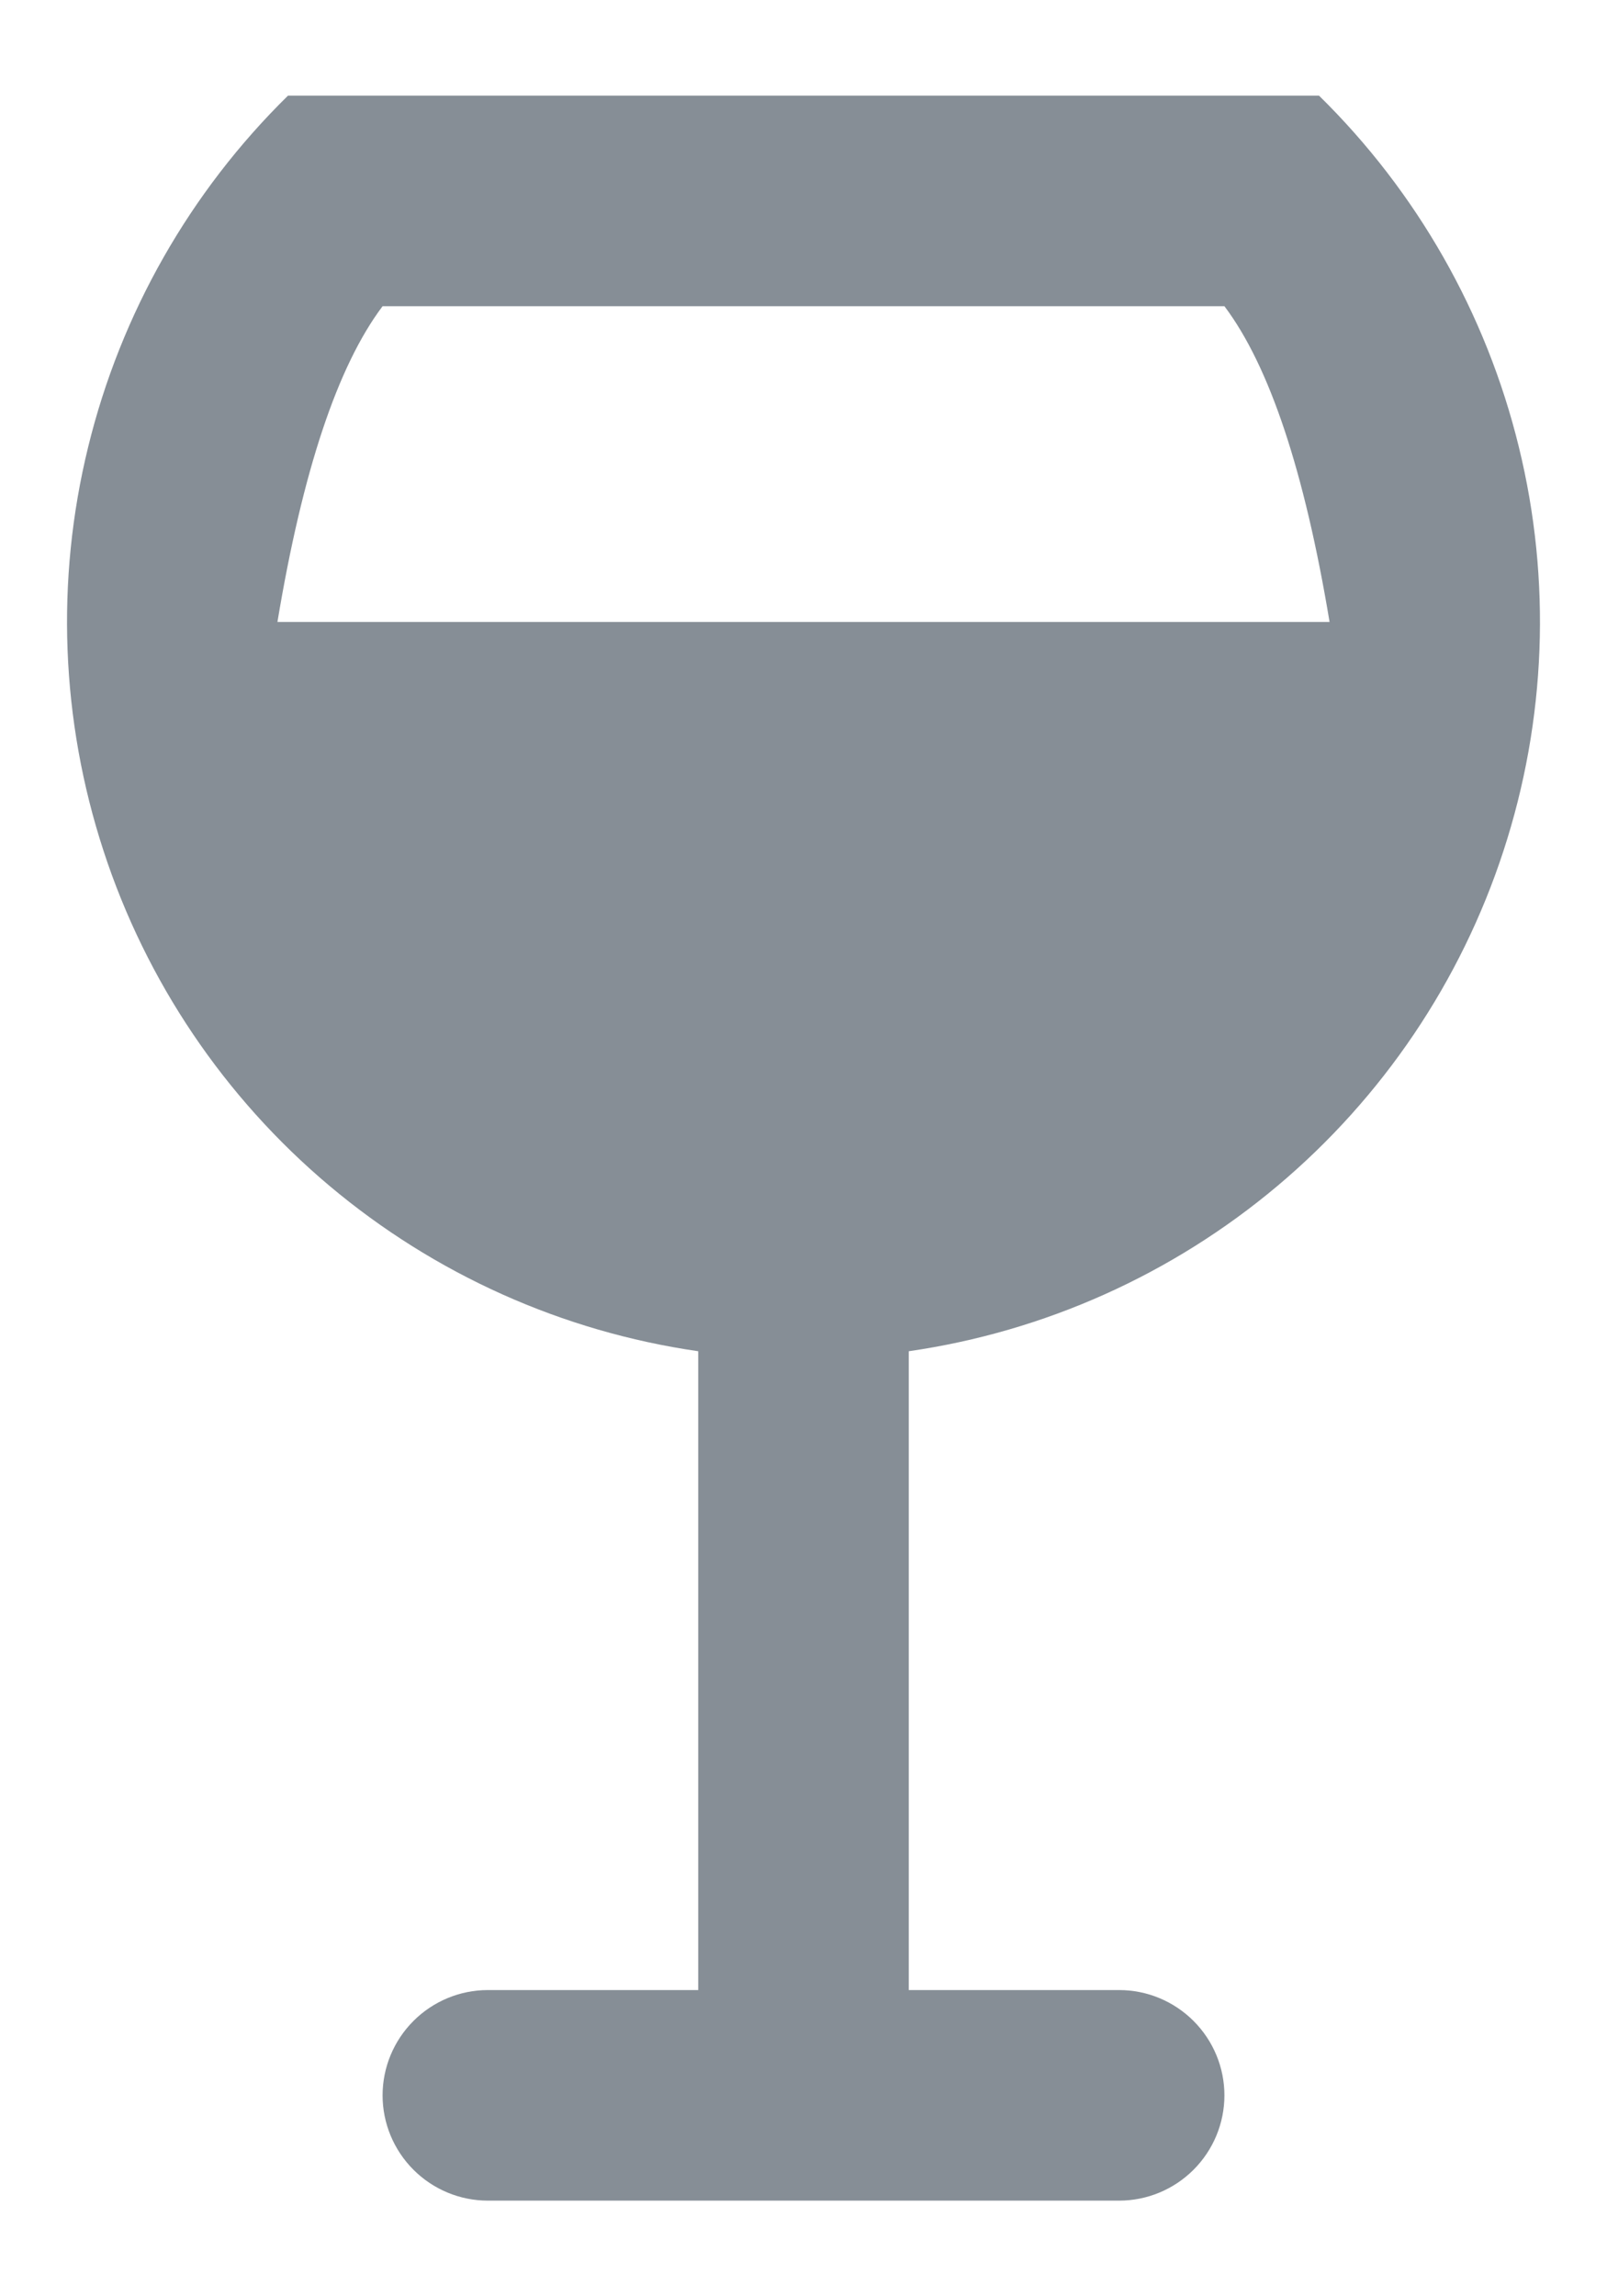 <svg width="14" height="20" viewBox="0 0 14 20" fill="none" xmlns="http://www.w3.org/2000/svg">
<path d="M6.083 17.333V11.769C4.899 11.598 3.787 11.099 2.871 10.329C1.955 9.559 1.273 8.548 0.902 7.411C0.53 6.273 0.483 5.055 0.768 3.893C1.052 2.731 1.655 1.671 2.509 0.833L11.491 0.833C12.345 1.671 12.948 2.731 13.232 3.893C13.517 5.055 13.47 6.273 13.098 7.411C12.727 8.548 12.045 9.559 11.129 10.329C10.213 11.099 9.101 11.598 7.917 11.769V17.333H9.75C9.993 17.333 10.226 17.43 10.398 17.602C10.57 17.774 10.667 18.007 10.667 18.25C10.667 18.493 10.57 18.726 10.398 18.898C10.226 19.07 9.993 19.167 9.75 19.167H4.25C4.007 19.167 3.774 19.07 3.602 18.898C3.43 18.726 3.333 18.493 3.333 18.25C3.333 18.007 3.43 17.774 3.602 17.602C3.774 17.43 4.007 17.333 4.25 17.333H6.083ZM2.417 5.417H11.583C11.365 4.106 11.06 3.189 10.667 2.667H3.333C2.94 3.189 2.635 4.106 2.417 5.417Z" fill="#868E96"/>
</svg>
